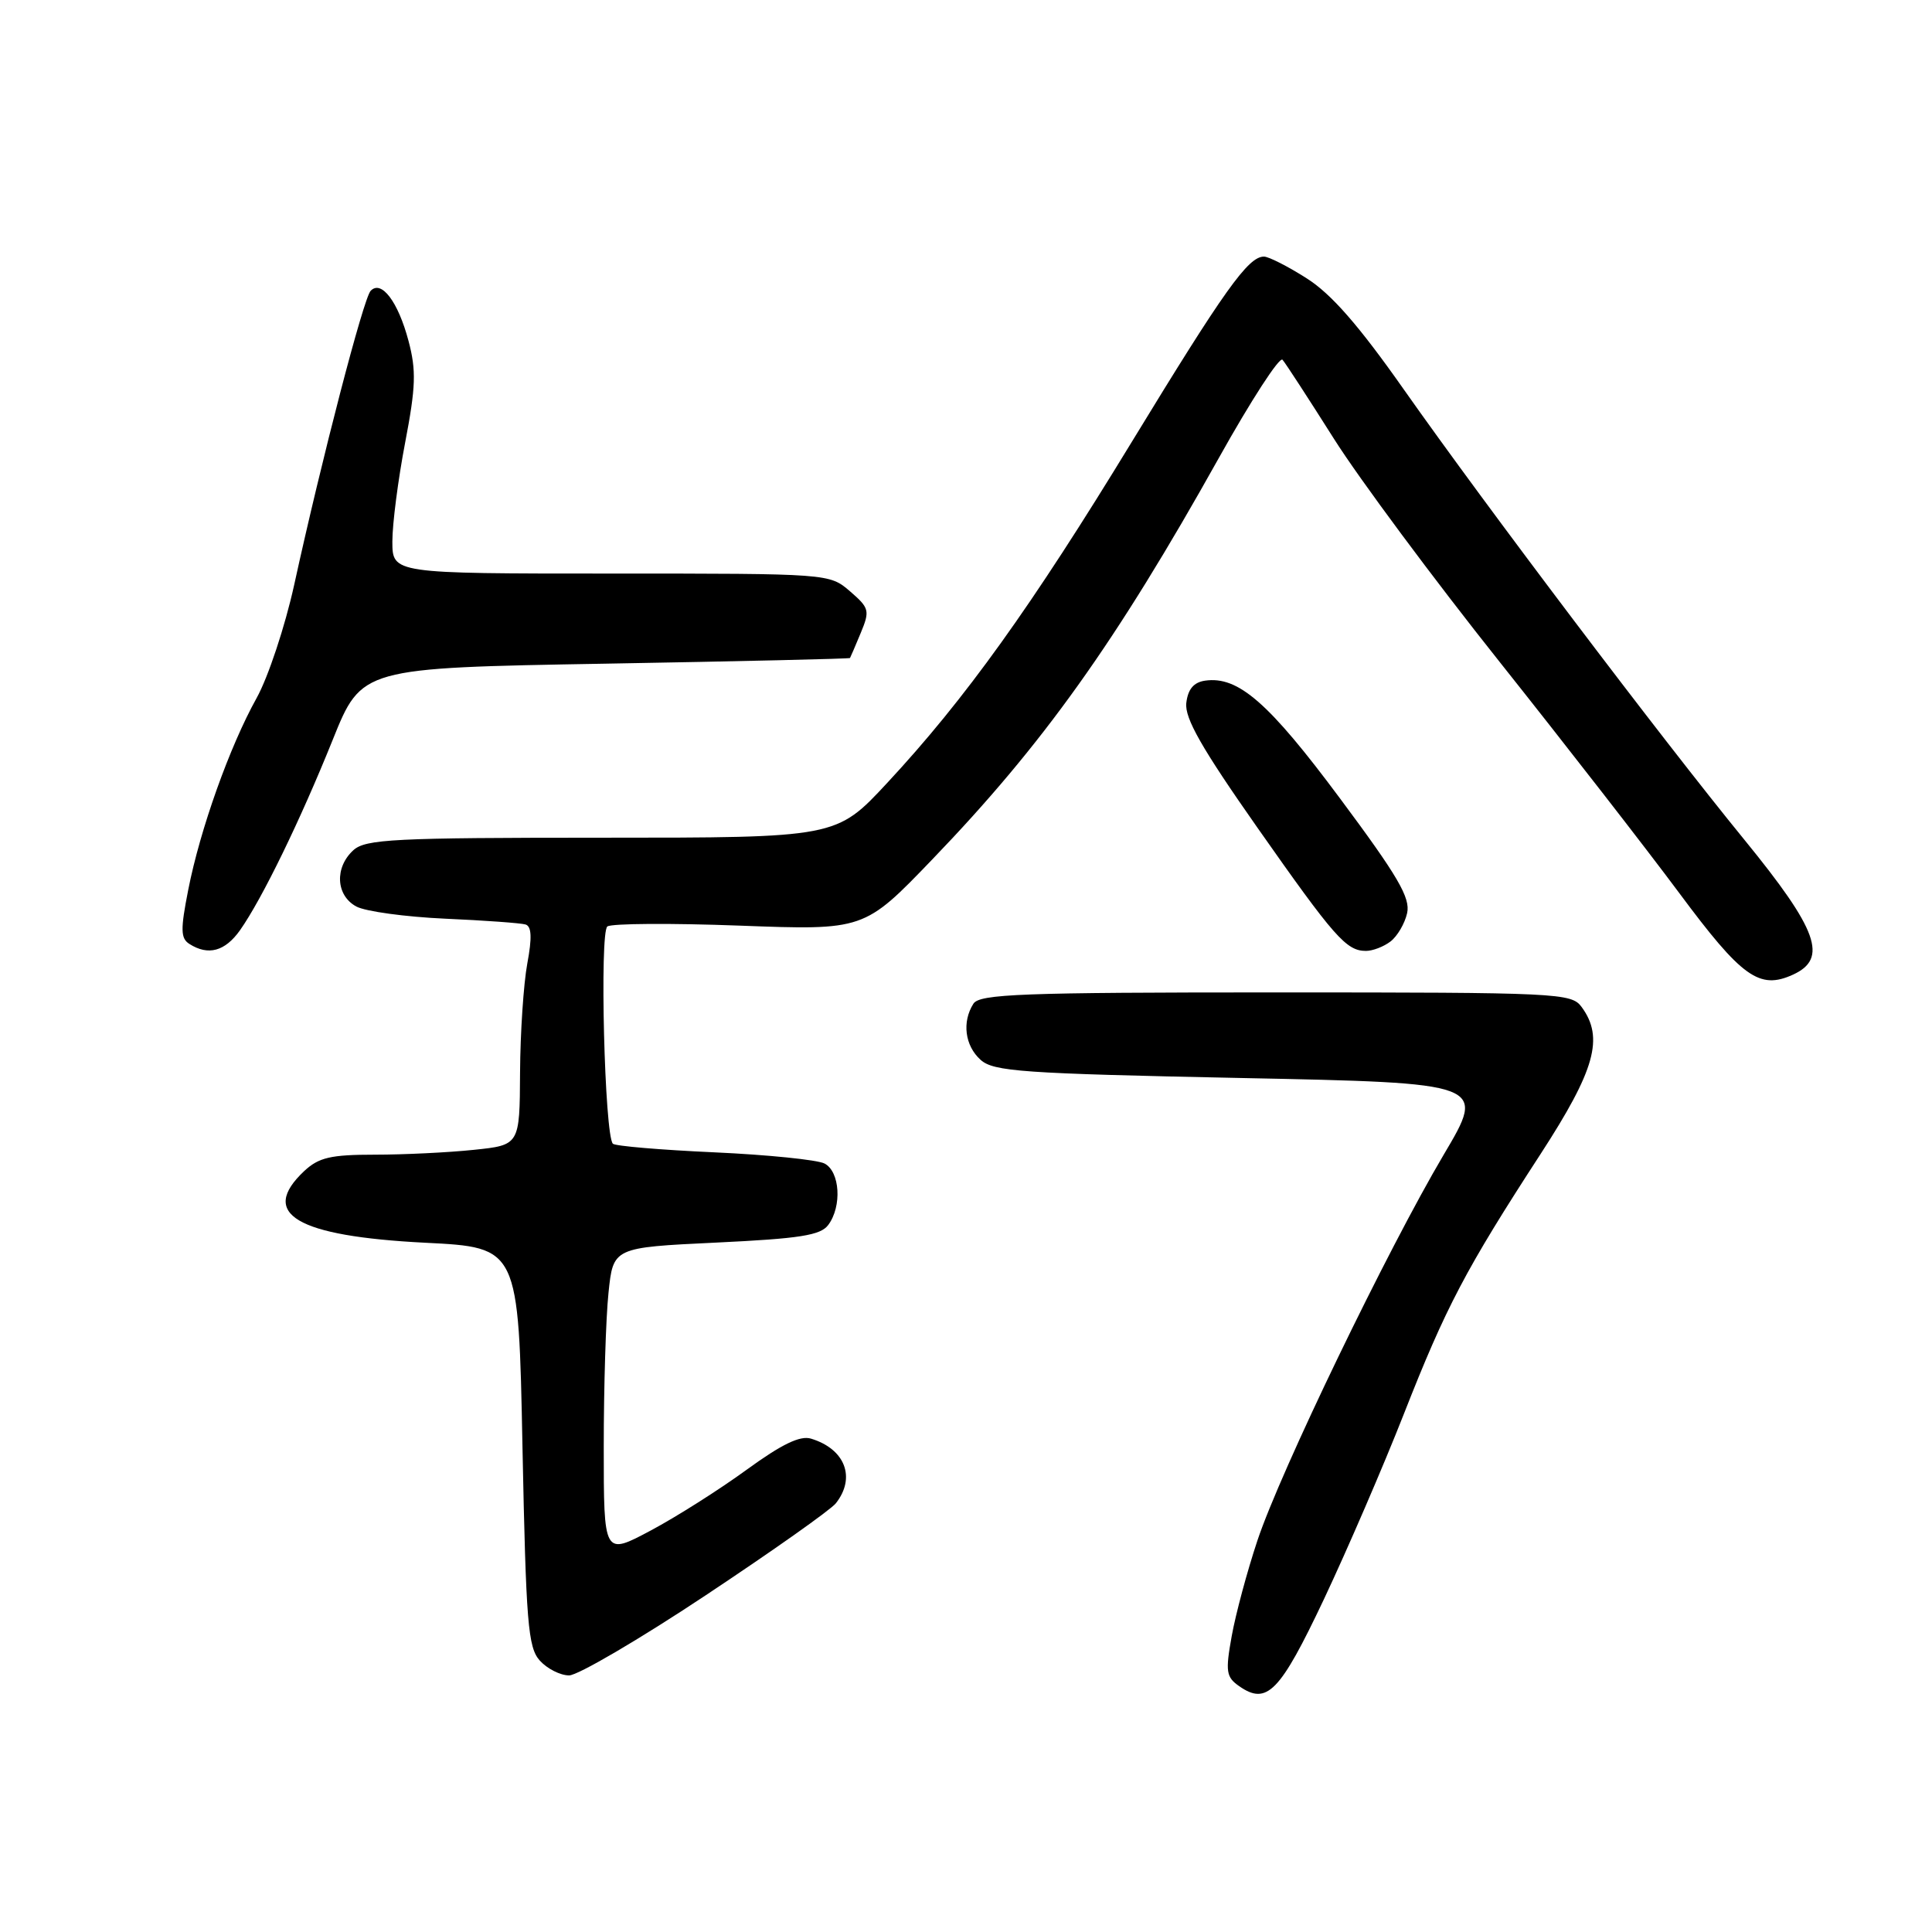 <?xml version="1.0" encoding="UTF-8" standalone="no"?>
<!DOCTYPE svg PUBLIC "-//W3C//DTD SVG 1.1//EN" "http://www.w3.org/Graphics/SVG/1.1/DTD/svg11.dtd" >
<svg xmlns="http://www.w3.org/2000/svg" xmlns:xlink="http://www.w3.org/1999/xlink" version="1.1" viewBox="0 0 256 256">
 <g >
 <path fill="currentColor"
d=" M 175.42 211.92 C 178.51 205.37 183.29 194.31 186.03 187.33 C 191.60 173.15 194.20 168.20 204.13 152.92 C 211.37 141.77 212.56 137.51 209.58 133.44 C 208.22 131.58 206.61 131.50 169.04 131.50 C 135.36 131.50 129.79 131.71 128.98 133.00 C 127.45 135.41 127.85 138.56 129.93 140.43 C 131.64 141.98 135.43 142.25 164.39 142.84 C 196.93 143.50 196.93 143.50 191.30 153.00 C 183.83 165.63 169.67 194.94 166.61 204.14 C 165.26 208.19 163.73 213.88 163.21 216.78 C 162.36 221.49 162.47 222.22 164.19 223.42 C 167.87 226.00 169.59 224.24 175.42 211.92 Z  M 93.50 211.39 C 102.30 205.55 110.06 200.07 110.75 199.20 C 113.44 195.80 111.99 192.00 107.47 190.63 C 106.03 190.18 103.59 191.36 98.93 194.75 C 95.35 197.36 89.63 200.99 86.21 202.81 C 80.00 206.12 80.00 206.12 80.00 191.71 C 80.00 183.78 80.28 174.59 80.63 171.30 C 81.25 165.30 81.25 165.30 94.88 164.65 C 106.01 164.12 108.73 163.69 109.75 162.31 C 111.59 159.83 111.30 155.23 109.25 154.17 C 108.29 153.68 101.71 153.01 94.64 152.69 C 87.57 152.37 81.52 151.86 81.21 151.55 C 80.11 150.45 79.43 123.52 80.48 122.76 C 81.04 122.36 88.92 122.31 98.00 122.65 C 114.50 123.27 114.50 123.27 123.53 113.88 C 138.19 98.65 147.85 85.11 161.51 60.67 C 165.76 53.06 169.55 47.21 169.94 47.67 C 170.34 48.12 173.40 52.84 176.76 58.15 C 180.11 63.45 189.98 76.74 198.68 87.67 C 207.38 98.61 218.10 112.40 222.50 118.32 C 230.81 129.51 233.12 131.18 237.57 129.15 C 242.26 127.02 240.89 123.23 231.17 111.31 C 220.06 97.71 196.99 67.20 186.03 51.63 C 180.06 43.13 176.39 38.93 173.14 36.88 C 170.65 35.29 168.10 34.00 167.48 34.00 C 165.39 34.00 162.24 38.42 150.00 58.50 C 136.66 80.40 127.88 92.64 117.55 103.75 C 110.81 111.00 110.81 111.00 79.74 111.00 C 52.22 111.00 48.45 111.19 46.83 112.65 C 44.31 114.94 44.50 118.66 47.22 120.12 C 48.43 120.77 53.72 121.49 58.97 121.73 C 64.21 121.96 69.01 122.31 69.64 122.50 C 70.44 122.75 70.51 124.24 69.87 127.67 C 69.38 130.32 68.94 136.81 68.91 142.11 C 68.86 151.73 68.86 151.73 62.78 152.36 C 59.44 152.71 53.54 153.00 49.67 153.00 C 43.82 153.00 42.24 153.37 40.31 155.17 C 34.27 160.85 39.26 163.80 56.35 164.67 C 68.71 165.29 68.71 165.29 69.23 191.68 C 69.70 215.11 69.96 218.29 71.53 220.04 C 72.51 221.12 74.25 222.00 75.41 222.00 C 76.56 222.00 84.71 217.23 93.50 211.39 Z  M 31.81 123.25 C 34.72 119.12 39.80 108.69 44.09 98.02 C 47.92 88.50 47.92 88.50 80.21 87.94 C 97.97 87.63 112.56 87.29 112.63 87.19 C 112.70 87.08 113.34 85.58 114.06 83.85 C 115.28 80.91 115.19 80.56 112.63 78.35 C 109.89 76.00 109.89 76.00 80.94 76.00 C 52.00 76.00 52.00 76.00 51.99 71.75 C 51.99 69.41 52.75 63.53 53.68 58.67 C 55.10 51.25 55.17 49.09 54.13 45.17 C 52.75 39.97 50.53 37.04 49.11 38.54 C 48.16 39.55 42.66 60.69 38.98 77.50 C 37.77 83.00 35.53 89.75 34.00 92.50 C 30.44 98.89 26.51 109.90 24.94 117.92 C 23.90 123.19 23.93 124.34 25.10 125.08 C 27.60 126.67 29.82 126.06 31.81 123.25 Z  M 184.25 124.75 C 185.15 124.06 186.14 122.38 186.45 121.00 C 186.91 118.97 185.23 116.10 177.57 105.81 C 168.11 93.09 164.07 89.56 159.68 90.19 C 158.17 90.41 157.41 91.31 157.19 93.15 C 156.96 95.16 159.24 99.16 166.60 109.65 C 176.84 124.24 178.39 126.00 181.00 126.00 C 181.89 126.00 183.35 125.44 184.25 124.75 Z "/>
</g>
</svg>